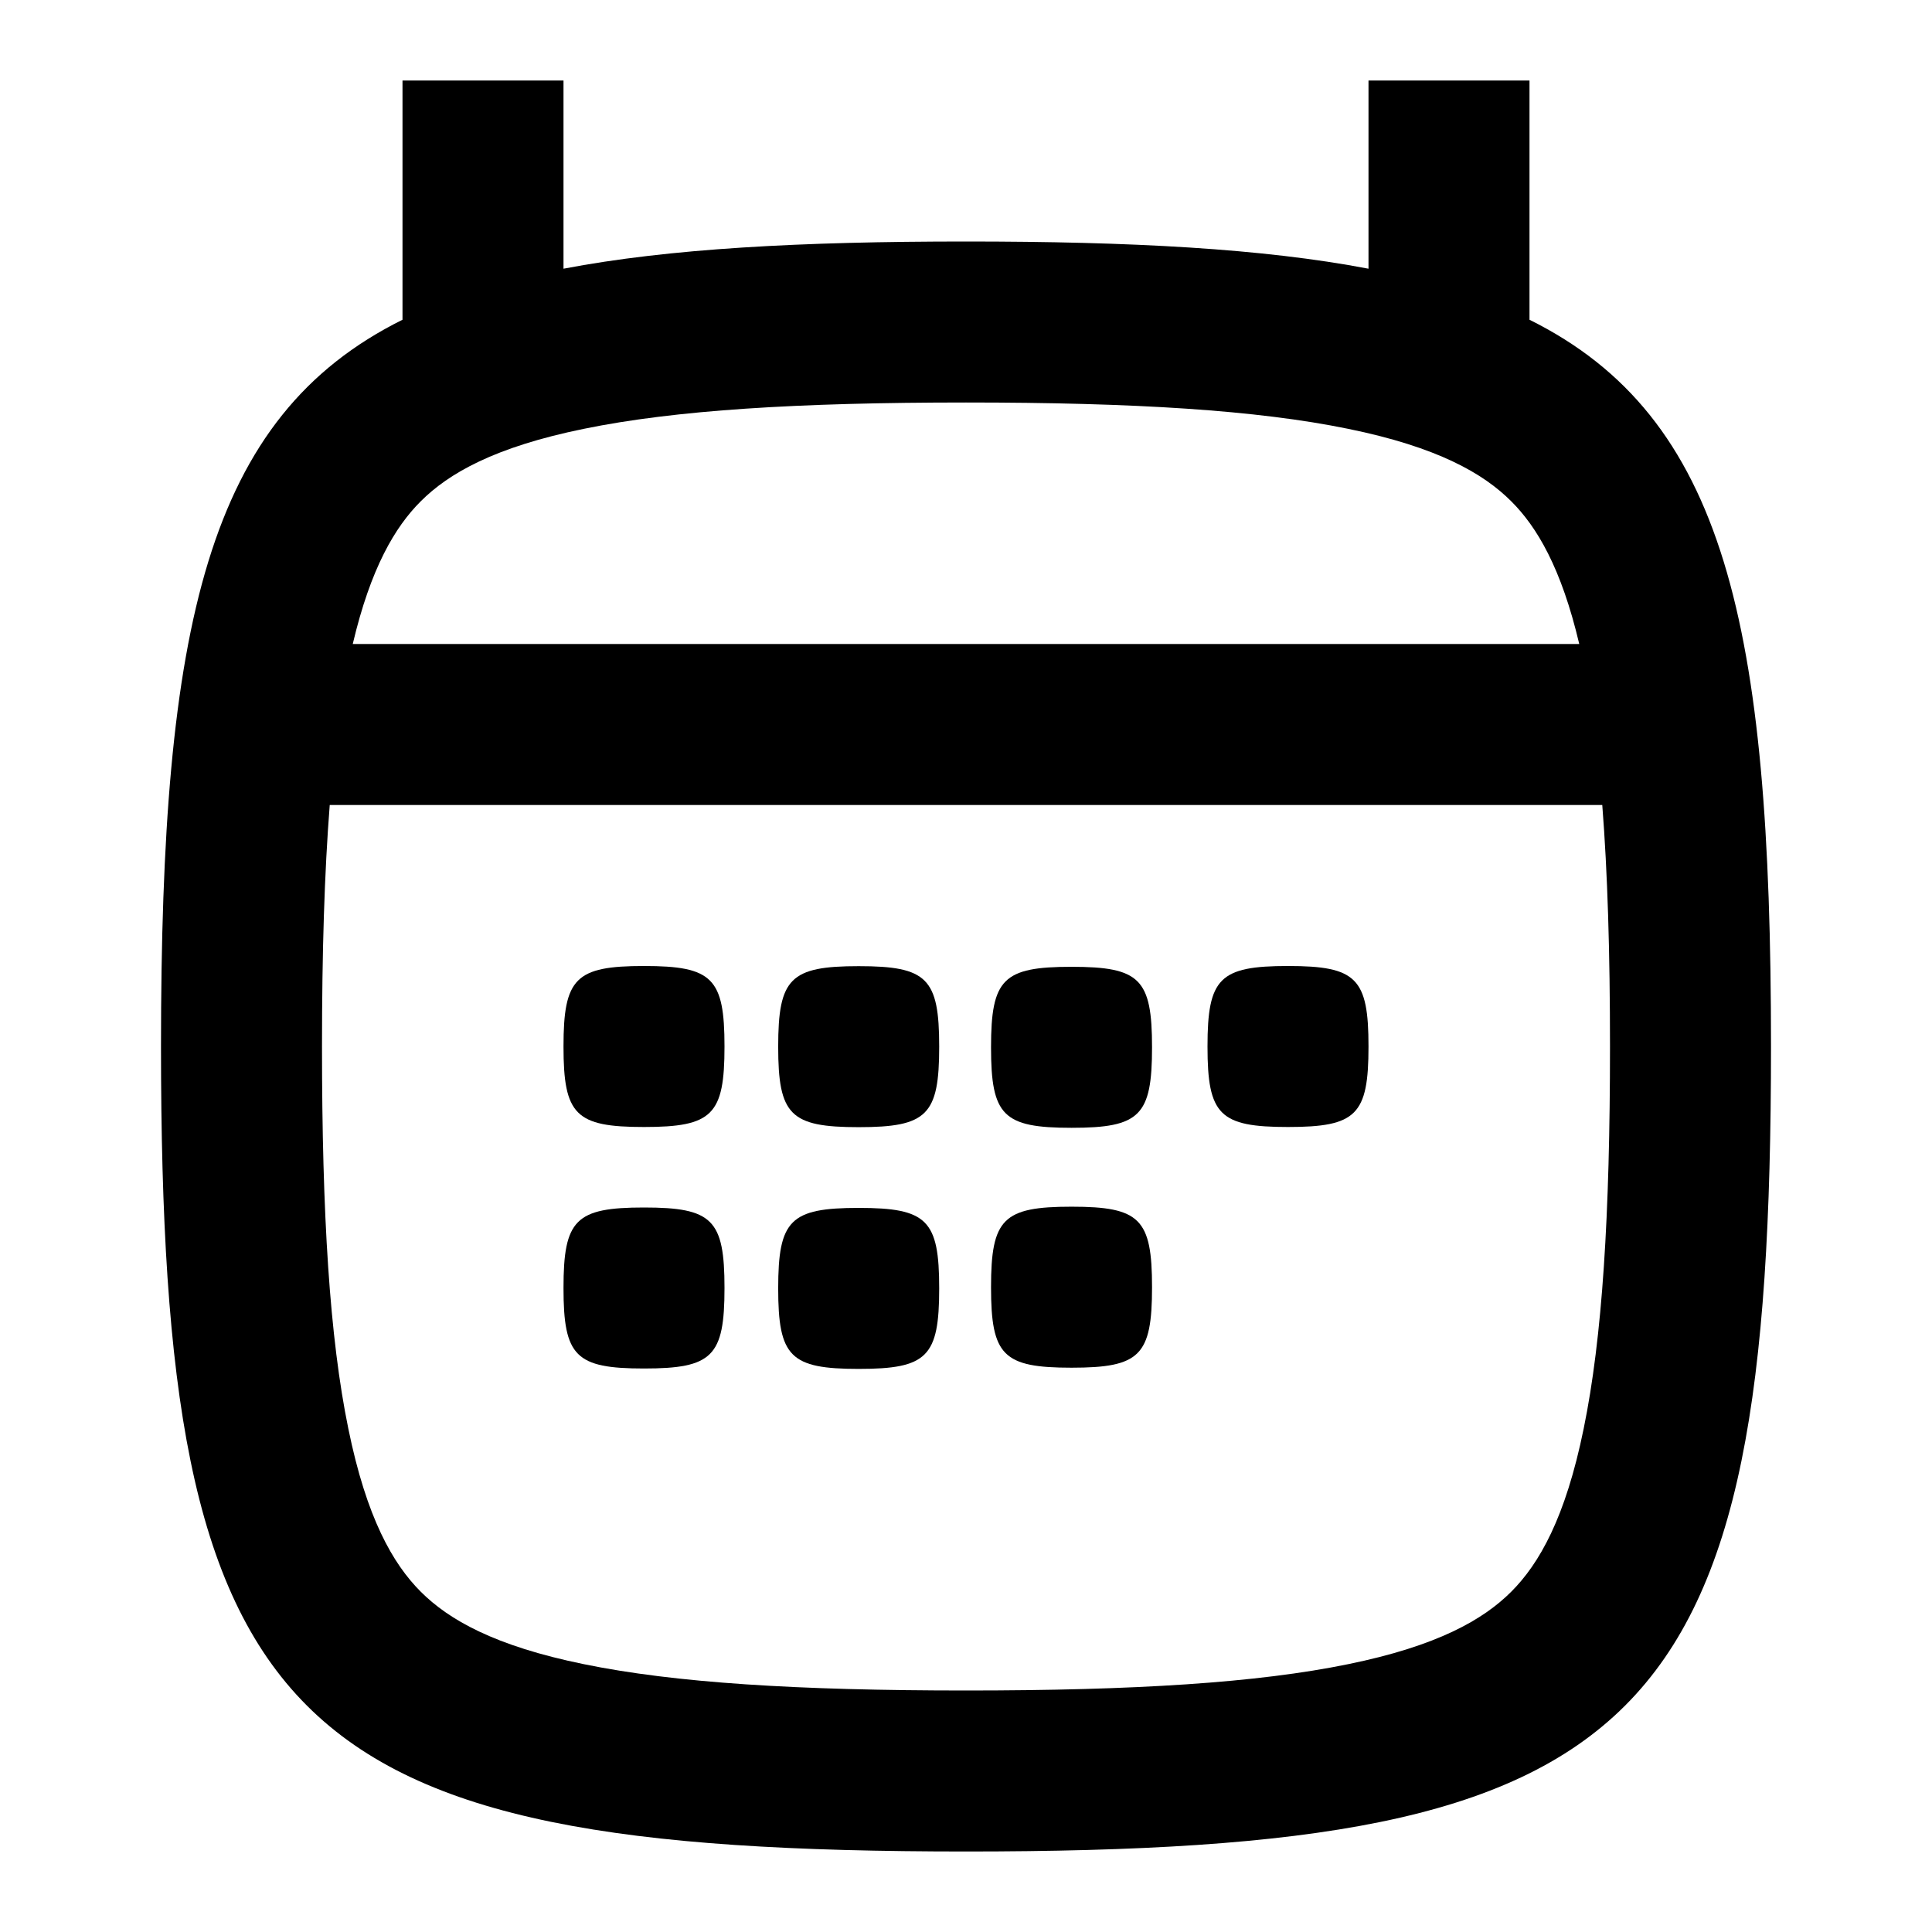 <svg width="24" height="24" viewBox="0 0 24 24" fill="none" xmlns="http://www.w3.org/2000/svg">
<path d="M8 12C7.15 12 7 12.15 7 13C7 13.85 7.15 14 8 14C8.85 14 9 13.85 9 13C9 12.15 8.85 12 8 12Z" fill="black"/>
<path d="M10.667 12.002C9.817 12.002 9.667 12.152 9.667 13.002C9.667 13.852 9.817 14.002 10.667 14.002C11.517 14.002 11.667 13.852 11.667 13.002C11.667 12.152 11.517 12.002 10.667 12.002Z" fill="black"/>
<path d="M12.311 13.01C12.311 12.16 12.461 12.01 13.311 12.01C14.161 12.01 14.311 12.16 14.311 13.01C14.311 13.86 14.161 14.01 13.311 14.01C12.461 14.01 12.311 13.86 12.311 13.01Z" fill="black"/>
<path d="M16 12C15.15 12 15 12.15 15 13C15 13.85 15.15 14 16 14C16.85 14 17 13.85 17 13C17 12.15 16.85 12 16 12Z" fill="black"/>
<path d="M7 16C7 15.15 7.15 15 8 15C8.85 15 9 15.15 9 16C9 16.85 8.85 17 8 17C7.15 17 7 16.85 7 16Z" fill="black"/>
<path d="M10.667 15.005C9.817 15.005 9.667 15.155 9.667 16.005C9.667 16.855 9.817 17.005 10.667 17.005C11.517 17.005 11.667 16.855 11.667 16.005C11.667 15.155 11.517 15.005 10.667 15.005Z" fill="black"/>
<path d="M12.311 15.99C12.311 15.14 12.461 14.99 13.311 14.99C14.161 14.99 14.311 15.14 14.311 15.99C14.311 16.84 14.161 16.99 13.311 16.99C12.461 16.99 12.311 16.84 12.311 15.99Z" fill="black"/>
<path fill-rule="evenodd" clip-rule="evenodd" d="M5 1H7V3.338C8.312 3.087 9.953 3 12 3C14.047 3 15.688 3.087 17 3.338V1H19V3.972C21.43 5.179 22 7.759 22 13C22 21.5 20.5 23 12 23C3.5 23 2 21.5 2 13C2 7.759 2.57 5.179 5 3.972V1ZM4 13C4 11.832 4.03 10.843 4.096 10H19.904C19.97 10.843 20 11.832 20 13C20 15.095 19.905 16.617 19.673 17.747C19.447 18.856 19.12 19.426 18.773 19.773C18.426 20.12 17.856 20.447 16.747 20.673C15.617 20.905 14.095 21 12 21C9.905 21 8.383 20.905 7.253 20.673C6.144 20.447 5.574 20.12 5.227 19.773C4.88 19.426 4.553 18.856 4.327 17.747C4.095 16.617 4 15.095 4 13ZM18.773 6.227C19.093 6.546 19.395 7.055 19.618 8H4.382C4.605 7.055 4.907 6.546 5.227 6.227C5.574 5.88 6.144 5.553 7.253 5.327C8.383 5.095 9.905 5 12 5C14.095 5 15.617 5.095 16.747 5.327C17.856 5.553 18.426 5.88 18.773 6.227Z" fill="black"/>
</svg>
